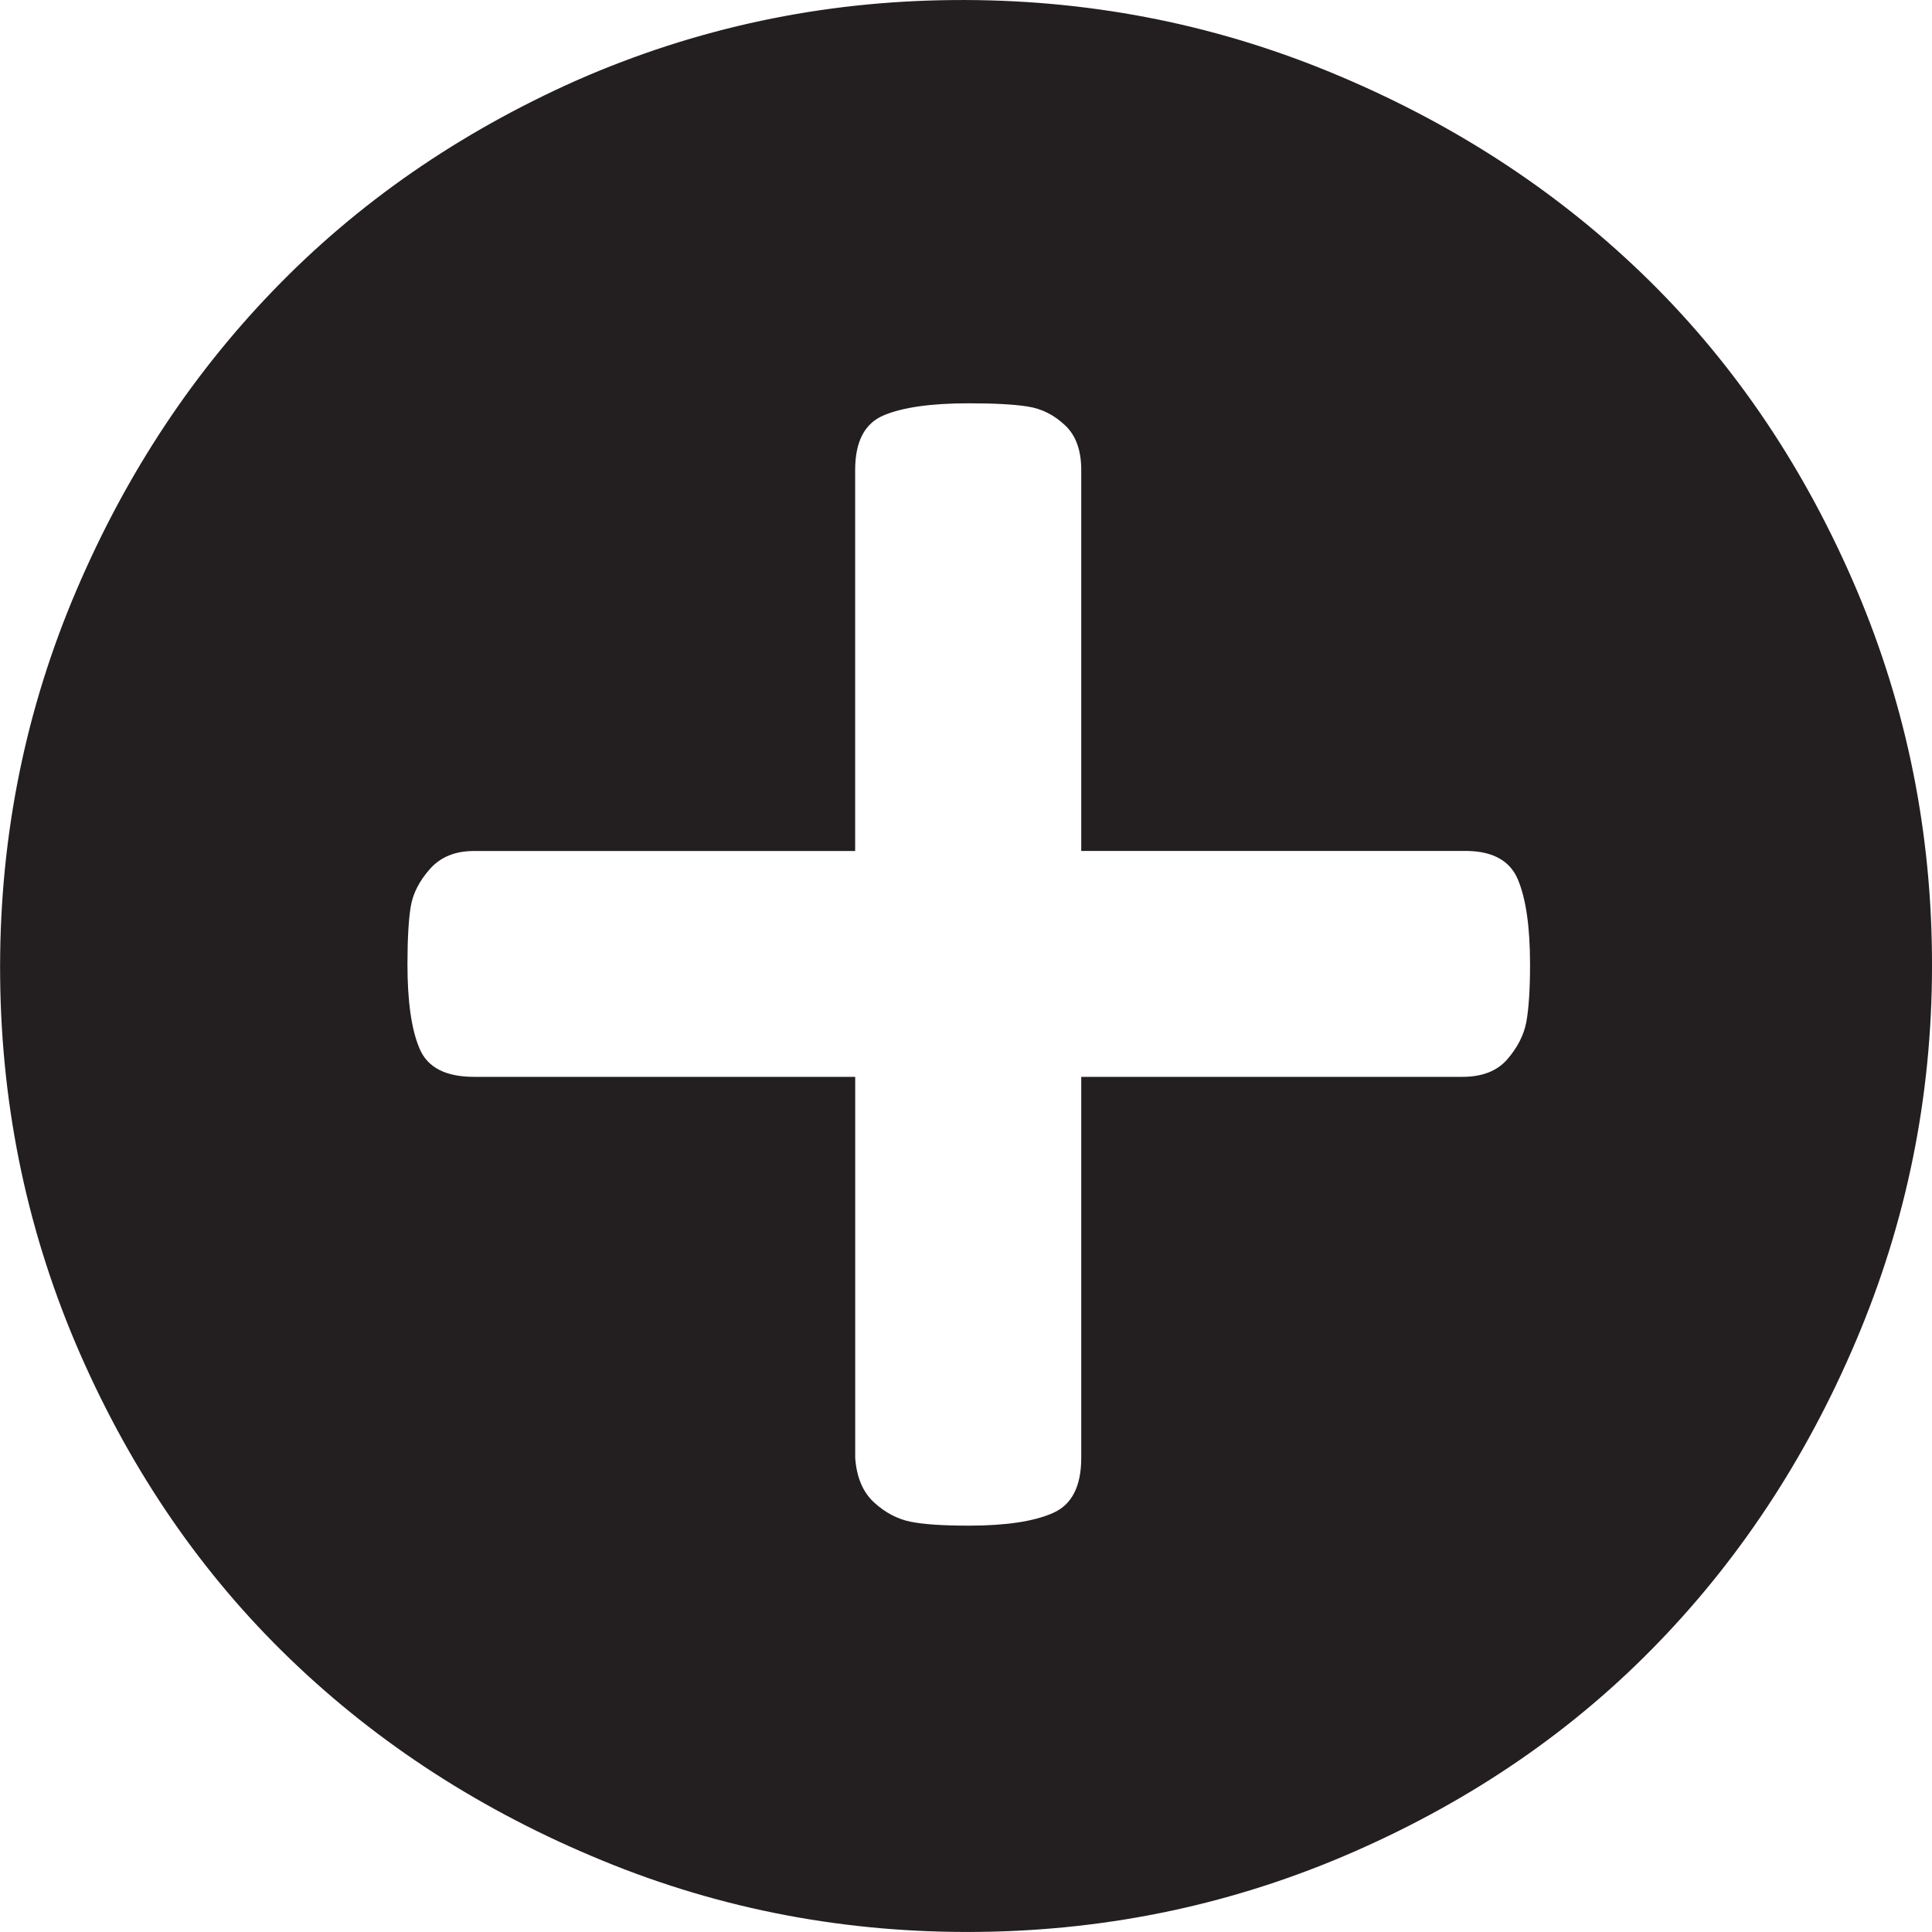 <?xml version="1.0" encoding="utf-8"?>
<!-- Generator: Adobe Illustrator 15.1.0, SVG Export Plug-In . SVG Version: 6.00 Build 0)  -->
<!DOCTYPE svg PUBLIC "-//W3C//DTD SVG 1.1//EN" "http://www.w3.org/Graphics/SVG/1.1/DTD/svg11.dtd">
<svg version="1.1" id="Layer_1" xmlns="http://www.w3.org/2000/svg" xmlns:xlink="http://www.w3.org/1999/xlink" x="0px" y="0px"
	 width="40px" height="40px" viewBox="0 0 40 40" enable-background="new 0 0 40 40" xml:space="preserve">
<path fill="#231F20" d="M8.503,18.774c0.045-0.272,0.177-0.533,0.396-0.78c0.22-0.251,0.524-0.375,0.916-0.375h7.89v-7.89
	c0-0.585,0.196-0.963,0.589-1.129c0.392-0.166,0.979-0.25,1.764-0.25c0.526,0,0.934,0.021,1.221,0.067
	c0.287,0.044,0.543,0.173,0.77,0.386c0.225,0.21,0.337,0.52,0.337,0.925v7.89h7.89c0.589-0.014,0.97,0.178,1.144,0.577
	c0.172,0.399,0.258,0.991,0.258,1.774c0,0.527-0.028,0.926-0.078,1.196c-0.053,0.272-0.186,0.529-0.396,0.77
	c-0.21,0.241-0.52,0.36-0.928,0.36h-7.89v7.889c0,0.588-0.195,0.971-0.588,1.142c-0.392,0.173-0.971,0.261-1.742,0.261
	c-0.527,0-0.926-0.026-1.197-0.08c-0.272-0.054-0.524-0.184-0.757-0.396c-0.234-0.211-0.367-0.521-0.396-0.927v-7.889h-7.89
	c-0.588,0-0.965-0.193-1.13-0.586c-0.167-0.393-0.25-0.973-0.25-1.74C8.436,19.444,8.459,19.044,8.503,18.774 M5.645,6.026
	c-1.755,1.822-3.142,3.965-4.161,6.429c-1.016,2.465-1.51,5.064-1.481,7.799c0.029,2.735,0.584,5.332,1.661,7.788
	c1.079,2.456,2.528,4.562,4.354,6.317c1.823,1.754,3.972,3.141,6.442,4.157c2.472,1.02,5.073,1.512,7.801,1.482
	c2.727-0.03,5.32-0.584,7.779-1.663c2.456-1.077,4.563-2.526,6.318-4.352c1.755-1.821,3.142-3.971,4.16-6.441
	c1.017-2.474,1.512-5.069,1.481-7.797c-0.029-2.728-0.584-5.32-1.663-7.775c-1.08-2.458-2.529-4.564-4.353-6.319
	S30.01,2.51,27.538,1.493c-2.469-1.017-5.066-1.515-7.795-1.492c-2.729,0.022-5.328,0.575-7.8,1.661
	C9.501,2.749,7.399,4.202,5.645,6.026"/>
</svg>
